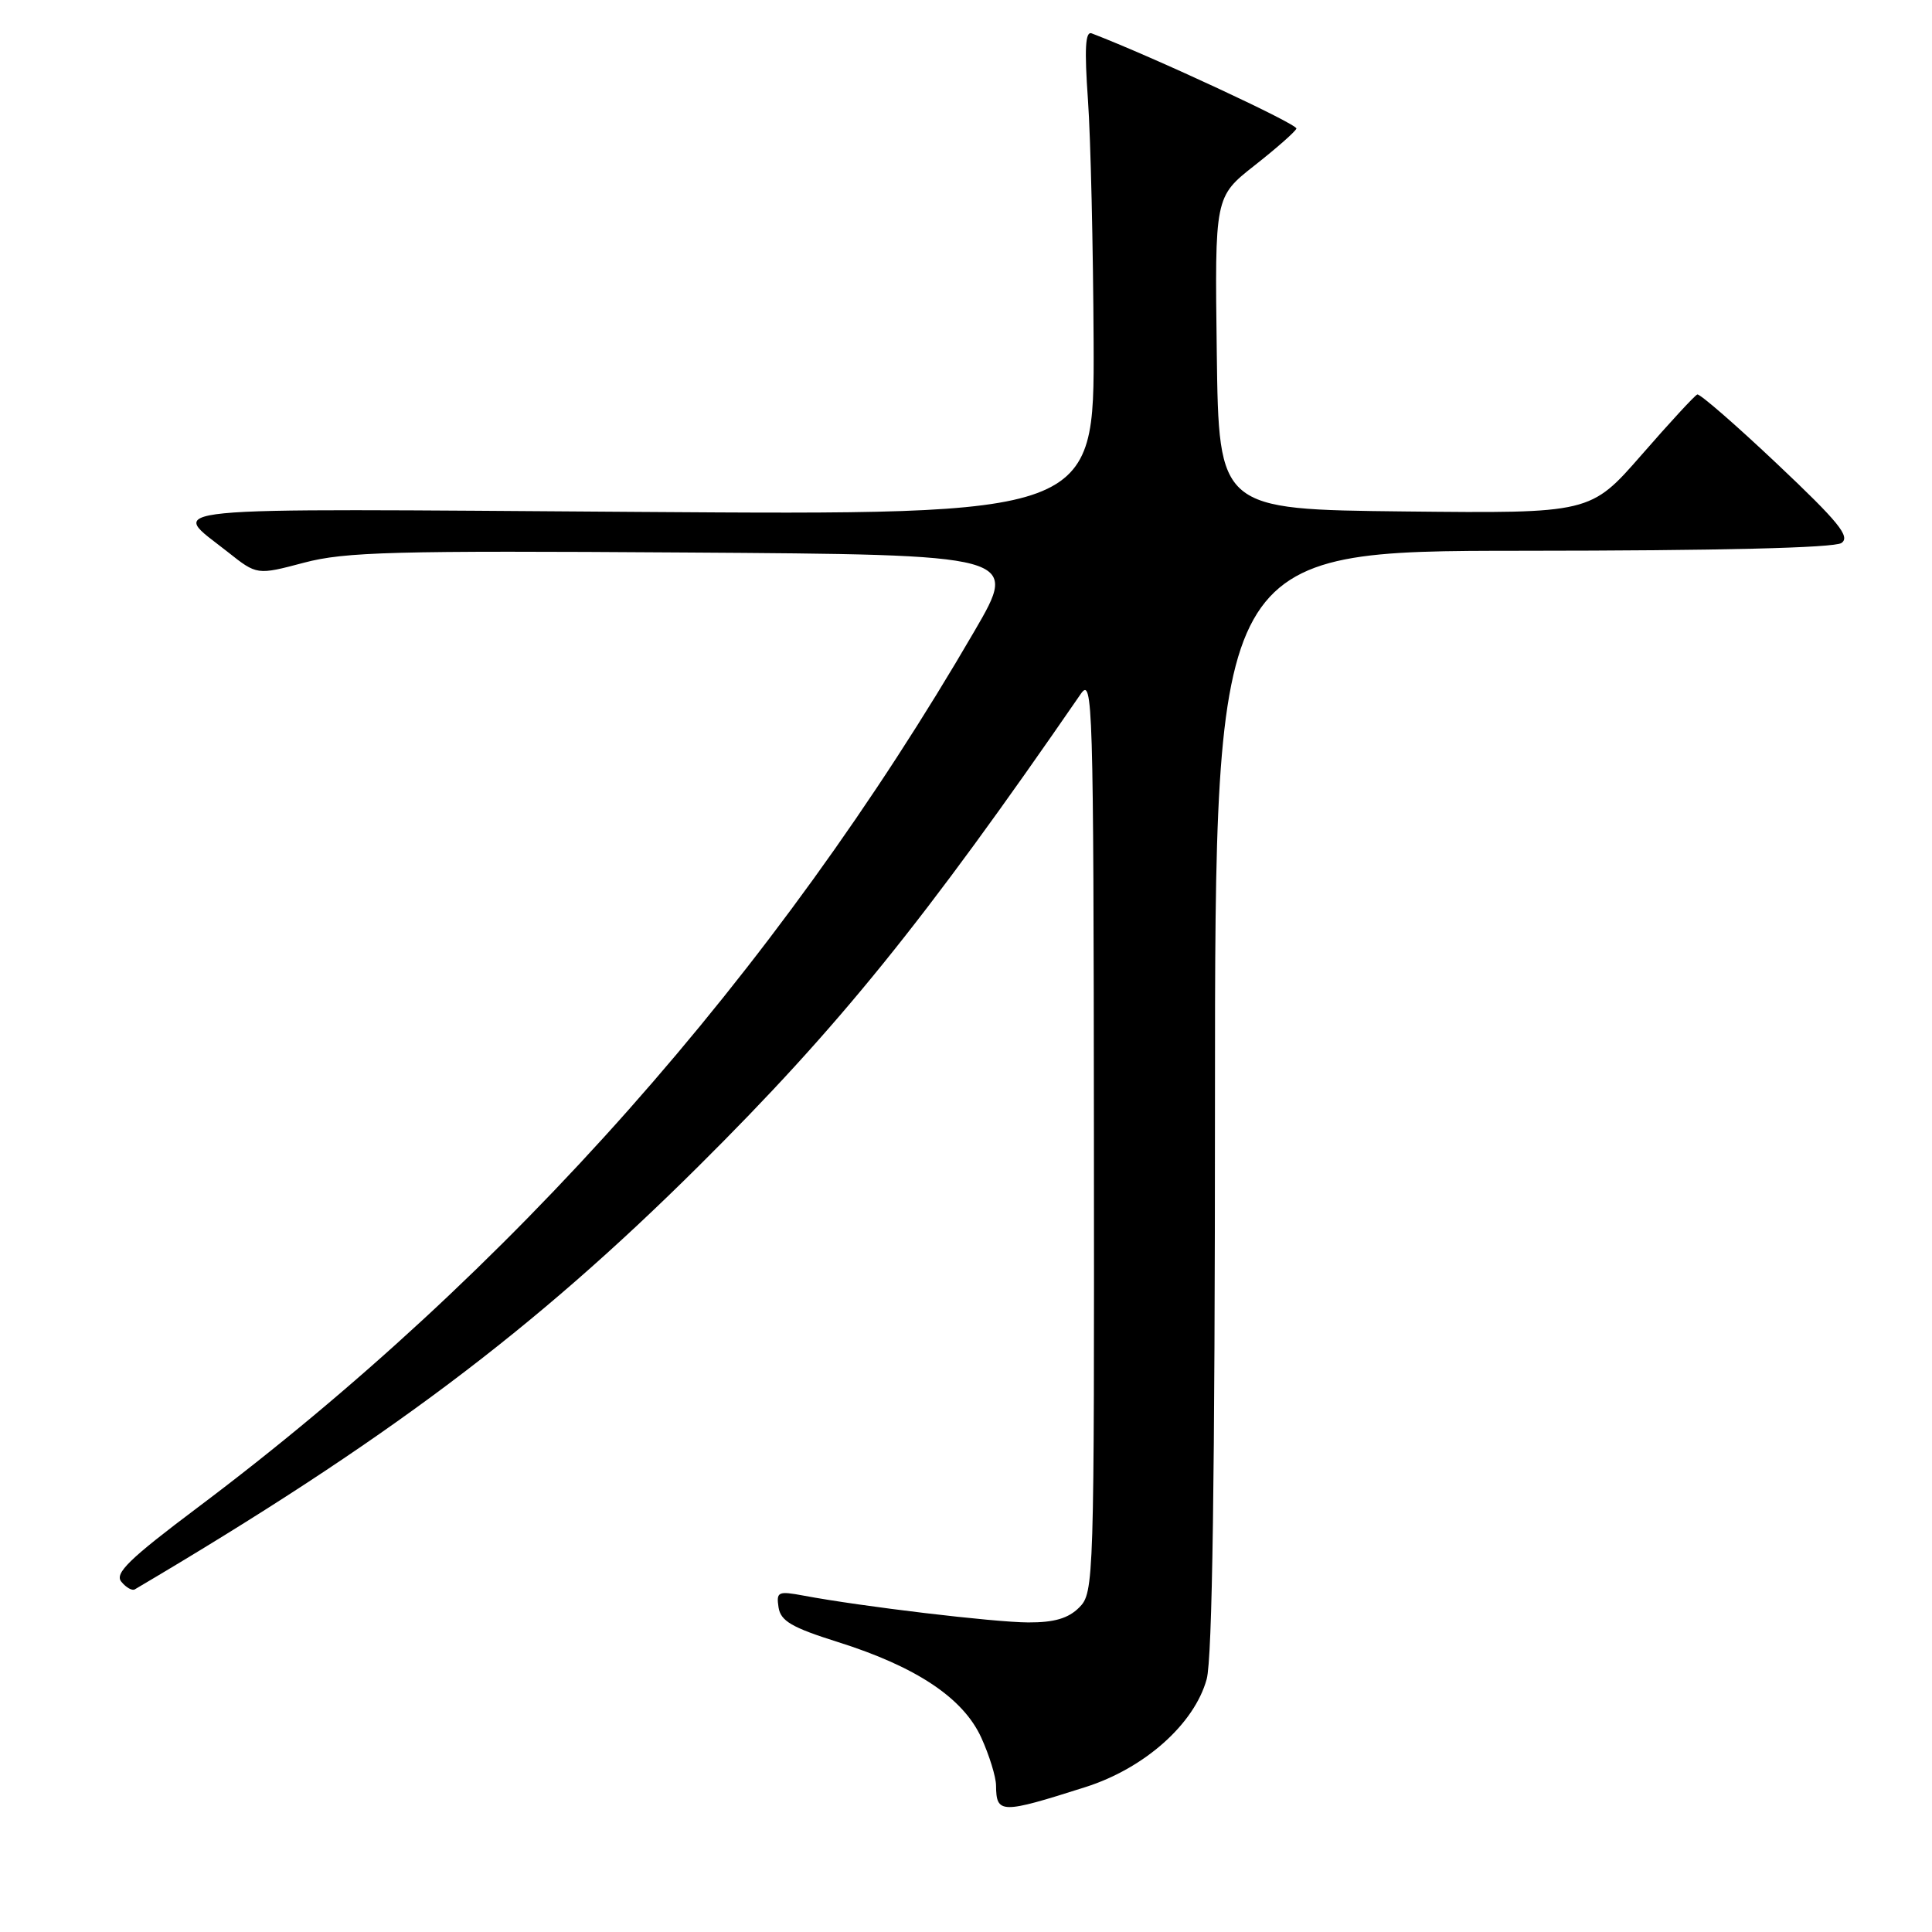 <?xml version="1.0" encoding="UTF-8" standalone="no"?>
<!DOCTYPE svg PUBLIC "-//W3C//DTD SVG 1.1//EN" "http://www.w3.org/Graphics/SVG/1.1/DTD/svg11.dtd" >
<svg xmlns="http://www.w3.org/2000/svg" xmlns:xlink="http://www.w3.org/1999/xlink" version="1.1" viewBox="0 0 256 256">
 <g >
 <path fill="currentColor"
d=" M 143.85 236.79 C 151.67 234.30 158.26 228.43 159.89 222.50 C 160.64 219.76 160.99 195.50 160.99 145.75 C 161.00 73.00 161.00 73.00 201.75 72.98 C 227.77 72.97 243.04 72.60 244.00 71.95 C 245.22 71.12 243.64 69.18 235.50 61.49 C 230.00 56.29 225.23 52.15 224.90 52.27 C 224.56 52.40 221.24 56.00 217.52 60.27 C 210.74 68.03 210.74 68.03 186.12 67.77 C 161.50 67.50 161.50 67.50 161.23 46.79 C 160.96 26.08 160.96 26.08 166.23 21.93 C 169.13 19.65 171.63 17.45 171.78 17.04 C 172.00 16.48 152.76 7.53 144.65 4.42 C 143.81 4.10 143.68 6.46 144.16 13.24 C 144.52 18.33 144.85 32.79 144.91 45.37 C 145.00 68.25 145.00 68.25 84.55 67.83 C 18.56 67.38 22.42 67.00 30.18 73.14 C 34.05 76.21 34.05 76.21 40.28 74.56 C 45.70 73.12 52.20 72.95 90.75 73.21 C 135.01 73.50 135.01 73.50 129.14 83.59 C 102.75 129.00 67.65 168.61 26.22 199.73 C 17.10 206.58 15.15 208.48 16.08 209.59 C 16.71 210.36 17.51 210.81 17.86 210.60 C 51.04 191.01 70.71 176.24 92.59 154.50 C 111.12 136.09 122.39 122.17 143.20 91.96 C 144.80 89.63 144.90 92.80 144.95 150.25 C 145.00 209.70 144.96 211.04 143.00 213.00 C 141.55 214.45 139.69 214.99 136.25 214.98 C 131.70 214.96 114.16 212.87 106.49 211.43 C 103.10 210.80 102.85 210.91 103.16 212.98 C 103.44 214.79 104.90 215.65 111.00 217.57 C 121.42 220.85 127.64 225.00 130.03 230.26 C 131.09 232.59 131.97 235.44 131.98 236.58 C 132.02 240.36 132.60 240.37 143.85 236.79 Z "/>
</g>
</svg>